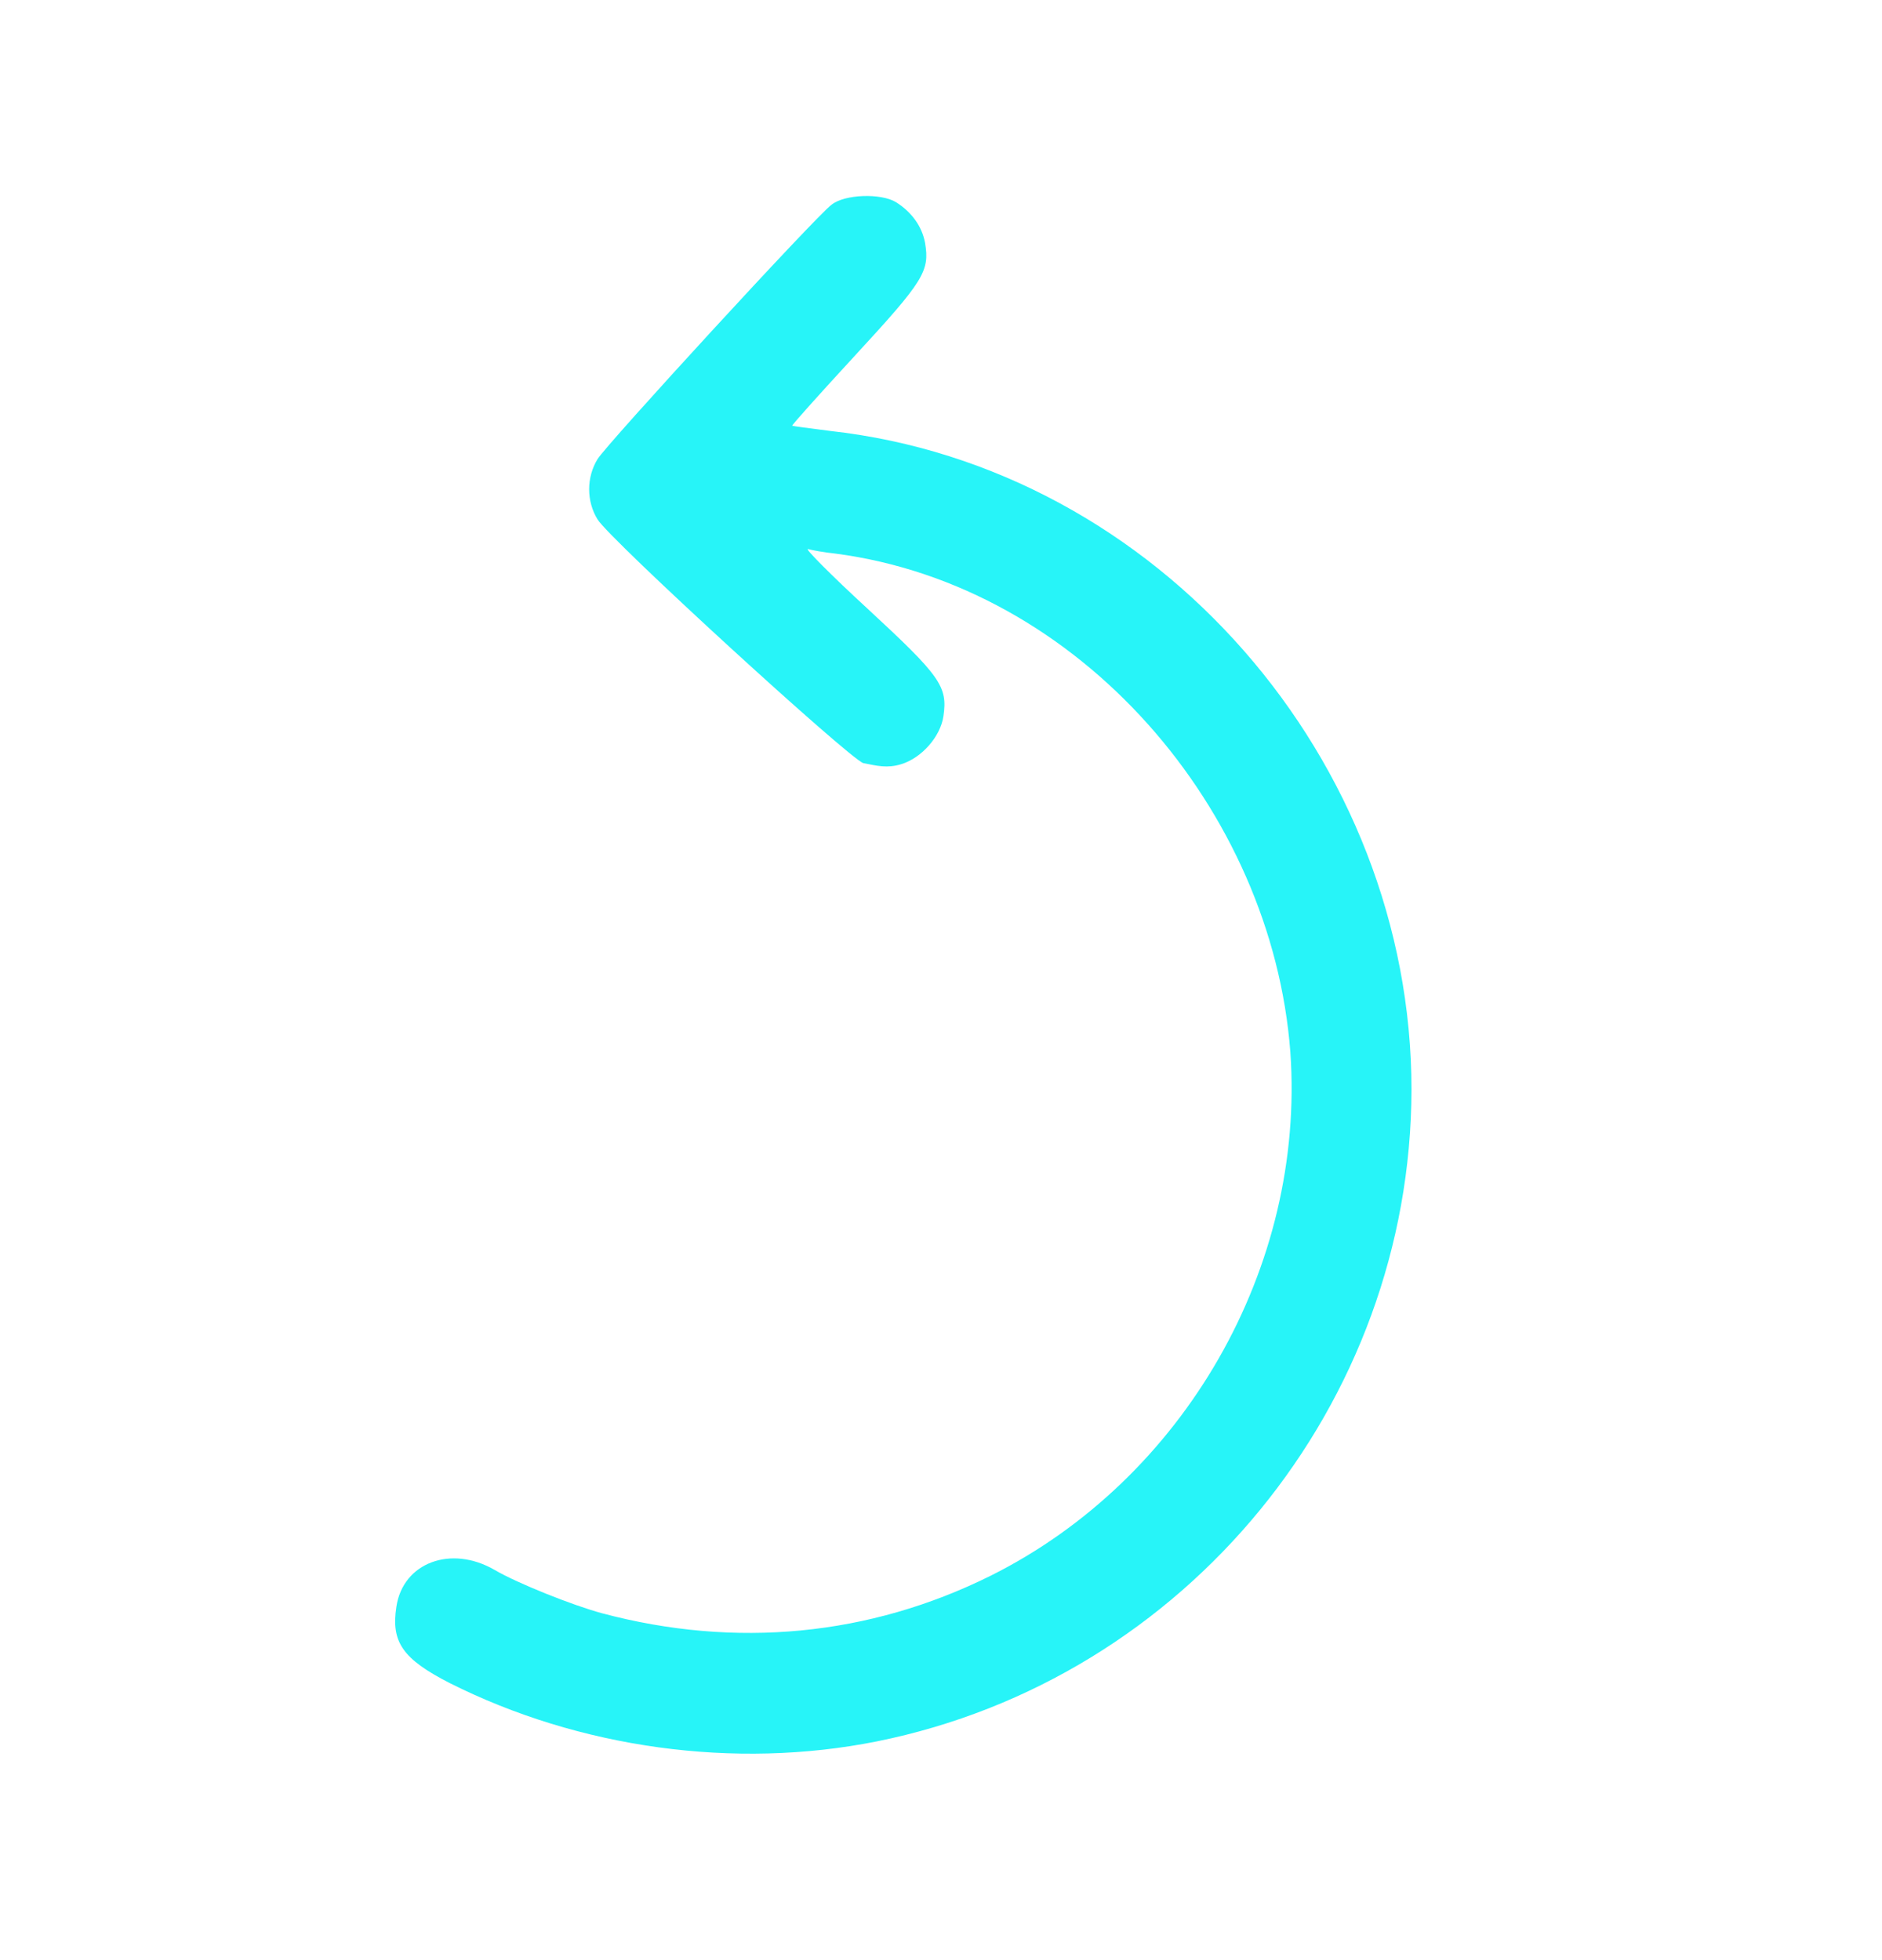 <svg width="24" height="25" viewBox="0 0 24 25" fill="none" xmlns="http://www.w3.org/2000/svg">
<path d="M11.427 2.579C11.633 2.71 11.759 2.893 11.797 3.099C11.857 3.459 11.783 3.581 10.907 4.531C10.458 5.018 10.097 5.421 10.102 5.43C10.111 5.435 10.326 5.463 10.584 5.496C14.775 5.962 18 9.708 18 13.9C17.99 17.907 15.129 21.414 11.183 22.21C9.365 22.574 7.385 22.296 5.734 21.466C5.139 21.161 4.984 20.946 5.055 20.492C5.139 19.93 5.752 19.701 6.309 20.024C6.595 20.192 7.297 20.473 7.677 20.576C9.381 21.03 11.085 20.866 12.63 20.099C15.101 18.866 16.649 16.163 16.455 13.418C16.221 10.332 13.777 7.468 10.649 7.06C10.509 7.046 10.355 7.017 10.303 7.003C10.256 6.989 10.593 7.331 11.062 7.762C11.993 8.623 12.087 8.754 12.031 9.134C11.993 9.396 11.754 9.667 11.492 9.747C11.314 9.801 11.185 9.768 11.01 9.733C10.851 9.695 7.77 6.877 7.62 6.624C7.55 6.512 7.513 6.376 7.513 6.24C7.513 6.105 7.55 5.969 7.62 5.856C7.728 5.674 10.401 2.762 10.603 2.612C10.771 2.476 11.235 2.462 11.427 2.579Z" fill="#27F4F8"/>
</svg>
